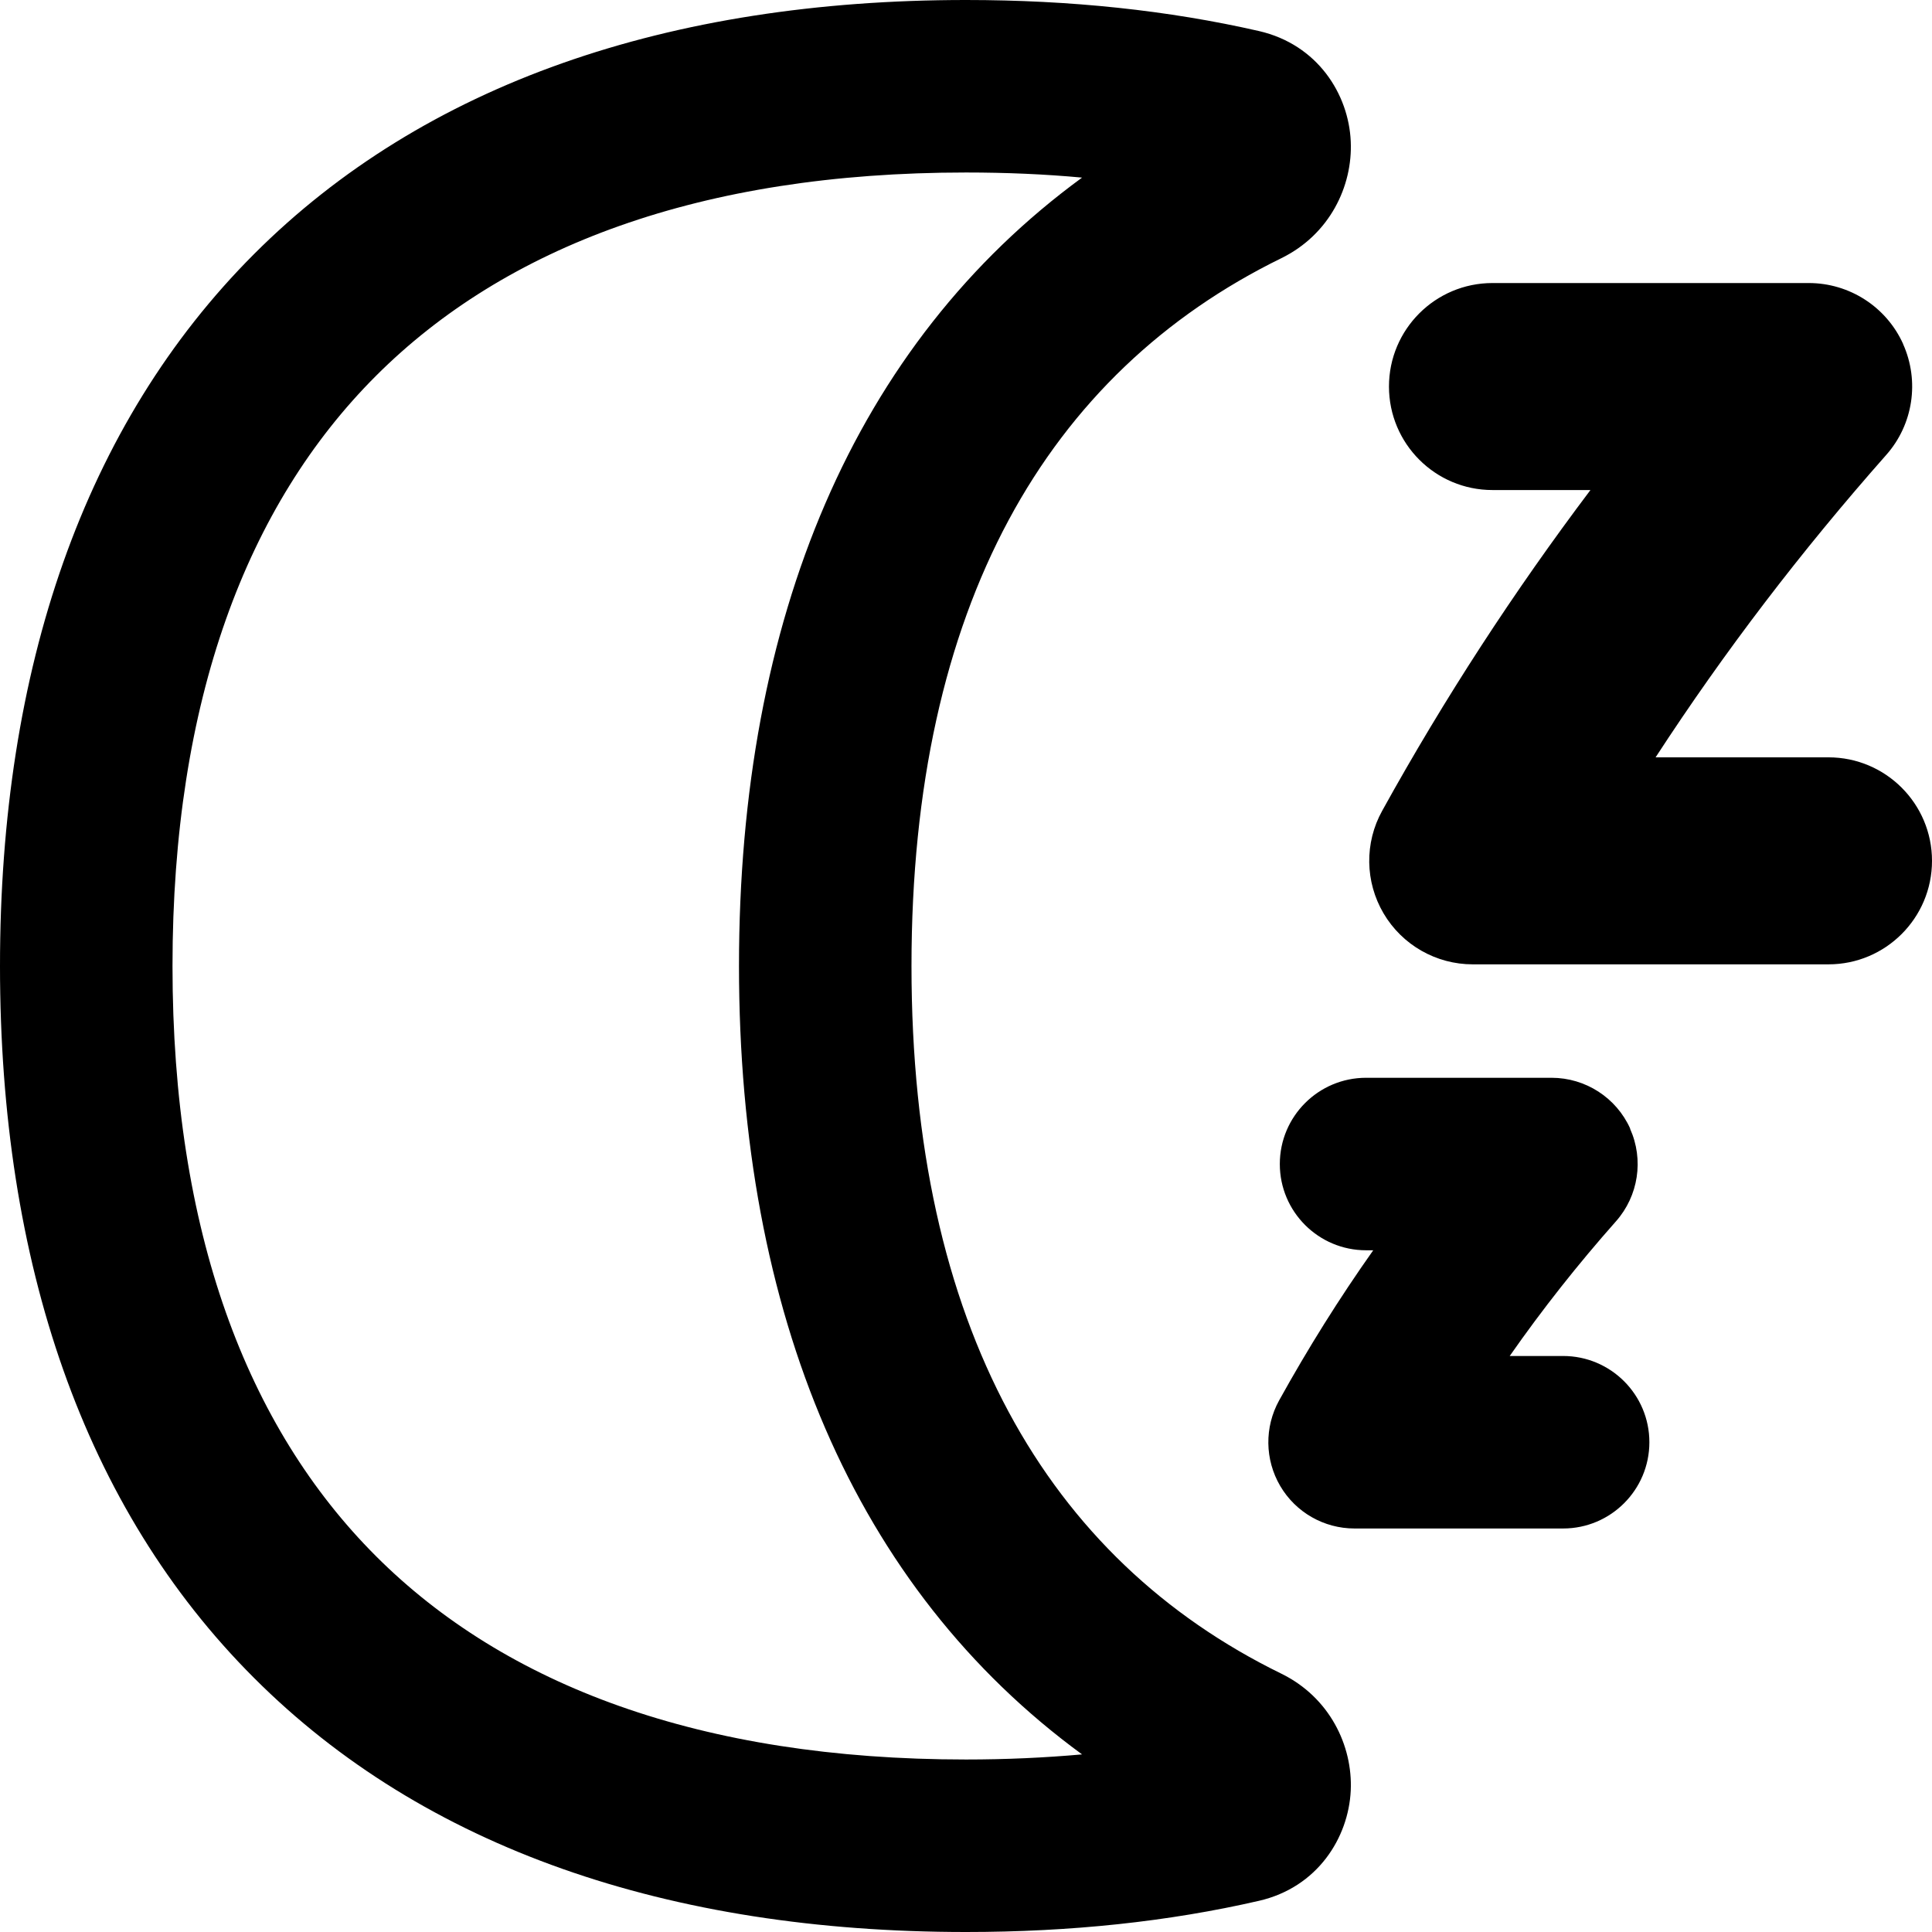 <svg xmlns="http://www.w3.org/2000/svg" fill="none" viewBox="0 0 14 14" id="Snooze--Streamline-Flex-Remix">
  <desc>
    Snooze Streamline Icon: https://streamlinehq.com
  </desc>
  <g id="snooze--nap-sleep-rest-break-clock-bed-time-moon">
    <path id="Union" fill="#000000" fill-rule="evenodd" d="M1.25 7c0 -1.925 0.539 -3.341 1.474 -4.276C3.659 1.789 5.075 1.25 7 1.25c0.292 0 0.572 0.012 0.841 0.037C6.195 2.491 5.355 4.475 5.355 7c0 2.525 0.84 4.509 2.486 5.713 -0.269 0.024 -0.549 0.037 -0.841 0.037 -1.925 0 -3.341 -0.539 -4.276 -1.474C1.789 10.341 1.25 8.925 1.25 7ZM7 0C4.845 0 3.073 0.608 1.841 1.841S0 4.845 0 7s0.608 3.927 1.841 5.159C3.073 13.392 4.845 14 7 14c0.758 0 1.467 -0.075 2.123 -0.226 0.426 -0.098 0.649 -0.459 0.665 -0.799 0.015 -0.326 -0.154 -0.676 -0.503 -0.847C7.588 11.298 6.605 9.607 6.605 7c0 -2.607 0.983 -4.298 2.68 -5.129 0.349 -0.171 0.518 -0.521 0.503 -0.847 -0.015 -0.34 -0.239 -0.701 -0.665 -0.799C8.467 0.075 7.758 0 7 0Zm6.791 2.493c-0.121 -0.269 -0.389 -0.442 -0.684 -0.442h-2.292c-0.414 0 -0.75 0.336 -0.75 0.75s0.336 0.75 0.75 0.75h0.71c-0.554 0.735 -1.056 1.505 -1.509 2.324 -0.129 0.232 -0.125 0.515 0.01 0.744 0.135 0.229 0.381 0.369 0.646 0.369H13.25c0.414 0 0.75 -0.336 0.75 -0.75s-0.336 -0.75 -0.75 -0.75h-1.253c0.5 -0.768 1.054 -1.493 1.671 -2.191 0.196 -0.221 0.243 -0.536 0.122 -0.805Zm-1.978 5.685c-0.101 -0.224 -0.324 -0.368 -0.57 -0.368H9.899c-0.345 0 -0.625 0.28 -0.625 0.625s0.28 0.625 0.625 0.625h0.052c-0.246 0.348 -0.472 0.709 -0.682 1.088 -0.107 0.194 -0.104 0.429 0.008 0.62 0.112 0.191 0.317 0.308 0.538 0.308h1.512c0.345 0 0.625 -0.28 0.625 -0.625 0 -0.345 -0.28 -0.625 -0.625 -0.625H10.94c0.236 -0.338 0.492 -0.662 0.77 -0.976 0.163 -0.184 0.203 -0.447 0.102 -0.671Z" clip-rule="evenodd" stroke-width="1"></path>
  </g>
</svg>